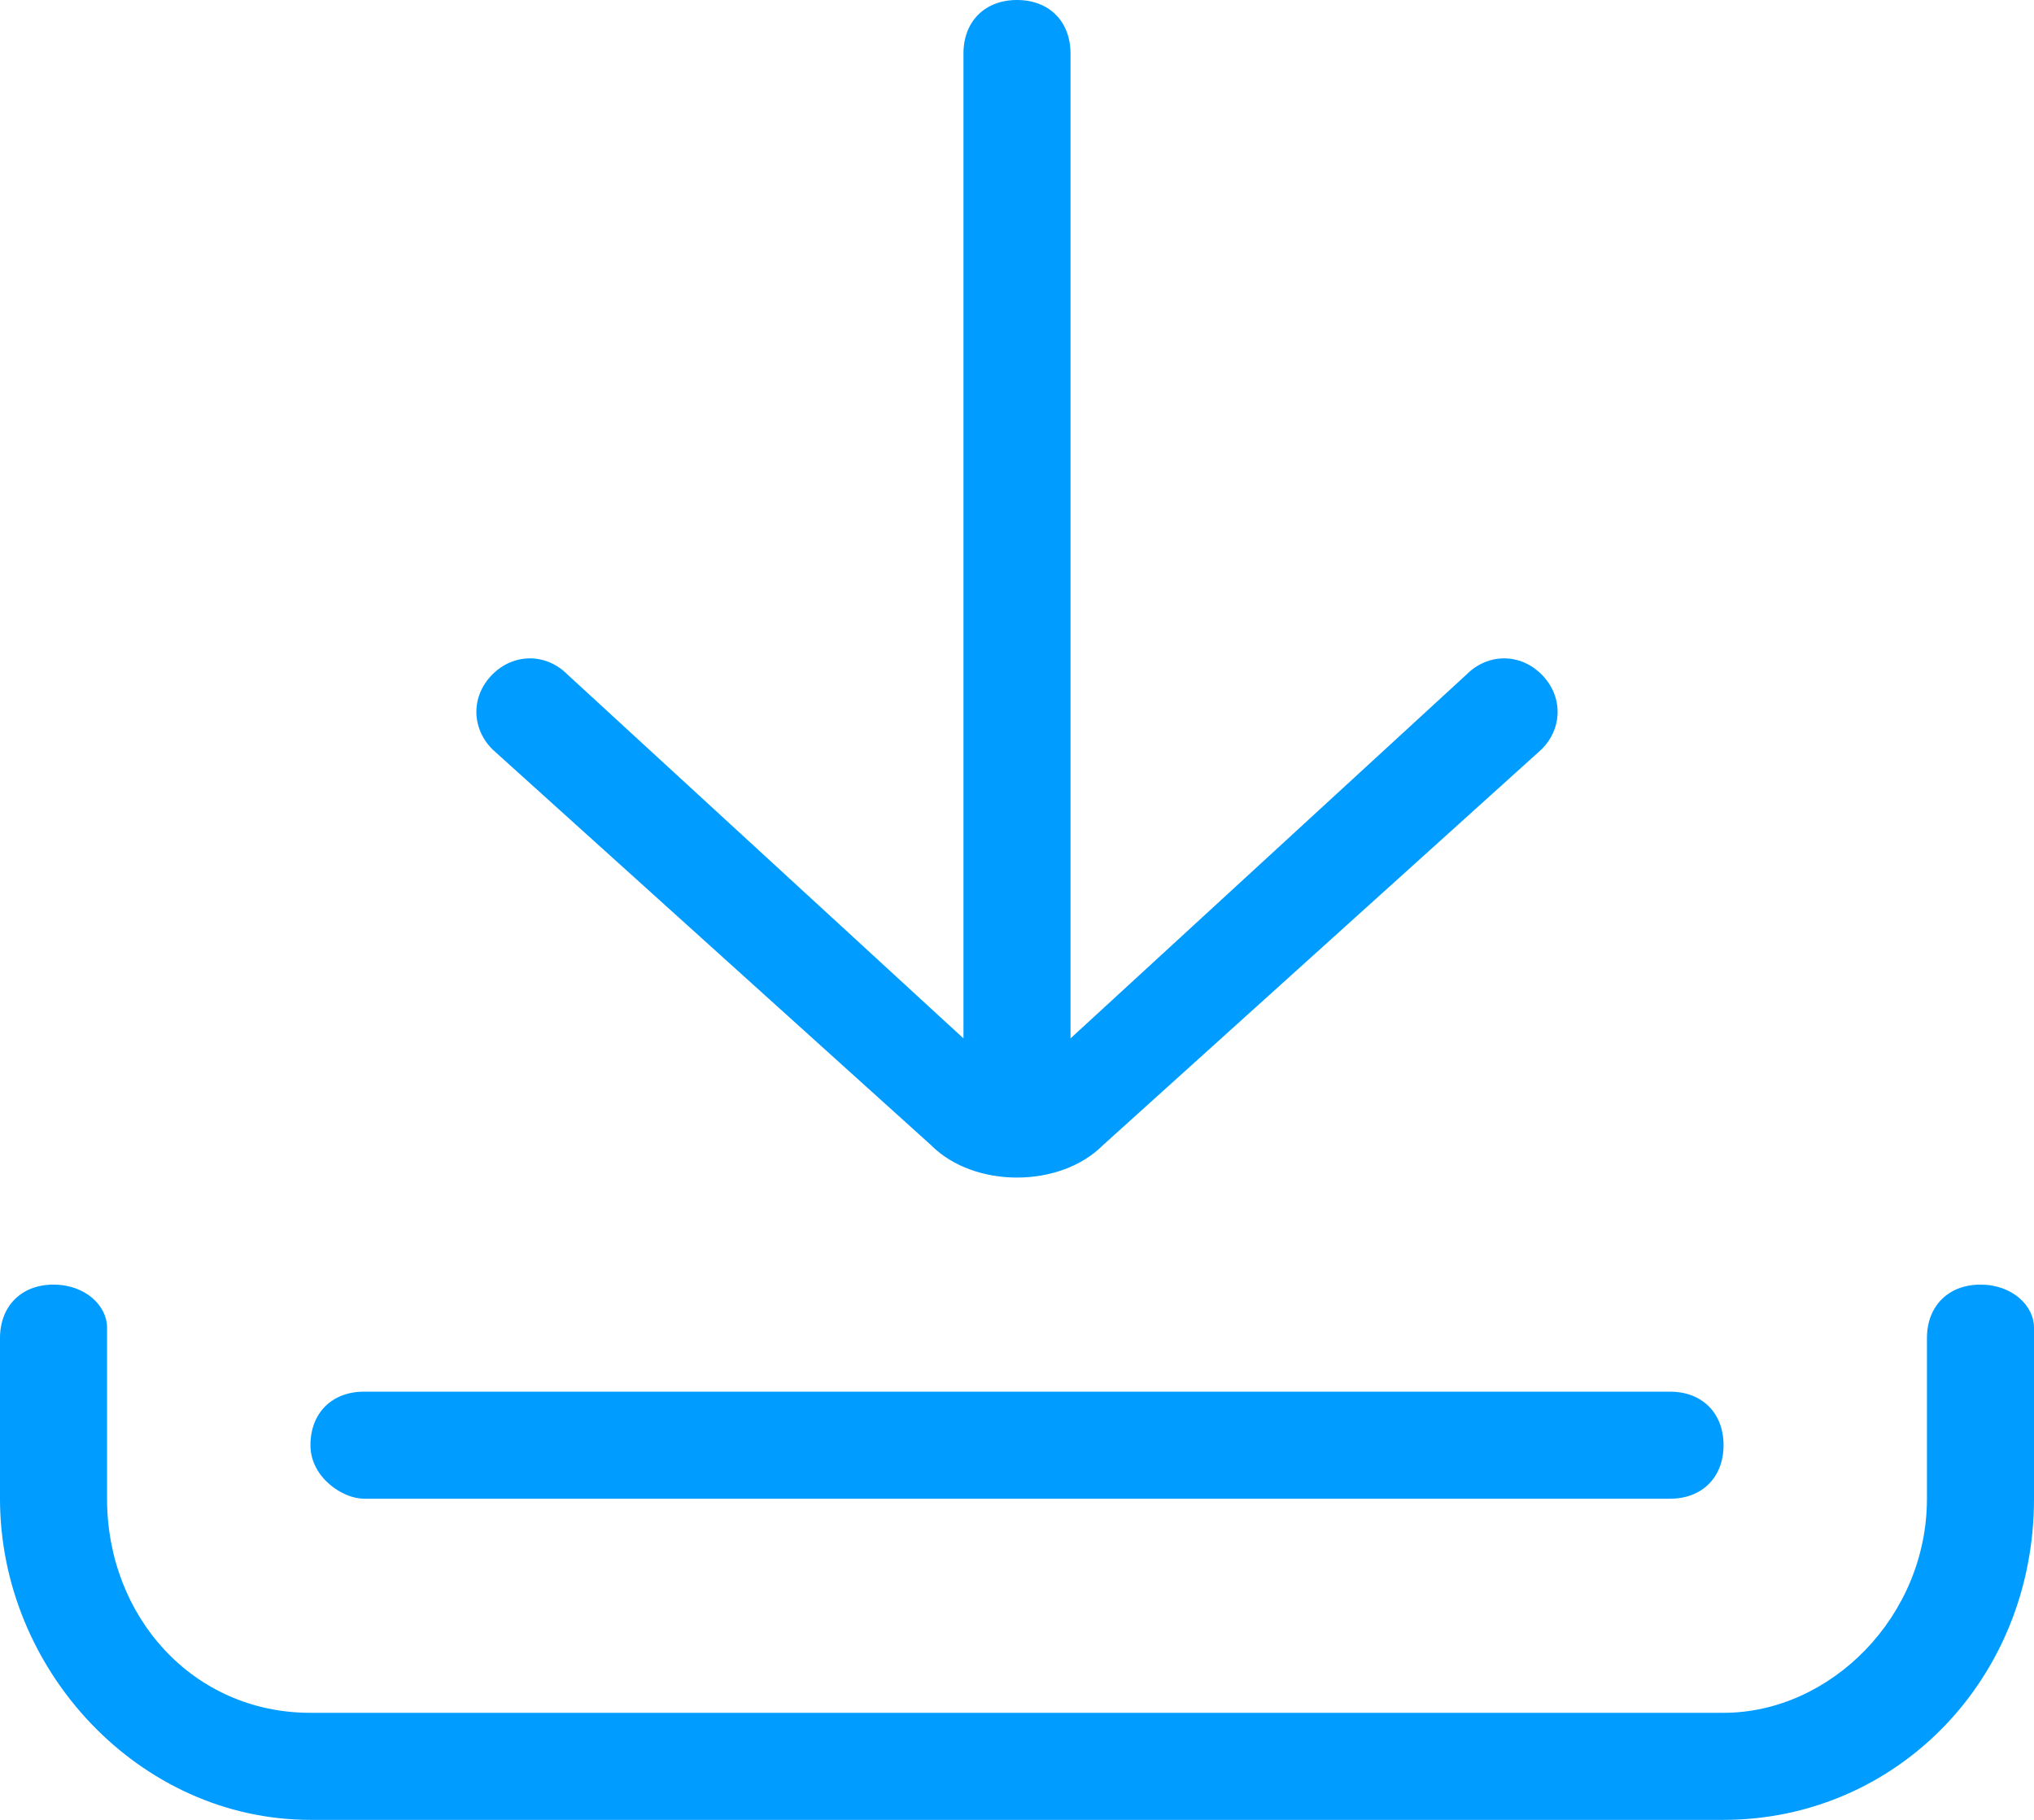 <svg width="19" height="17" enable-background="new 0 0 19 17" viewBox="0 0 19 17" xmlns="http://www.w3.org/2000/svg"><g enable-background="new"><path d="m18.5 12c-.3 0-.5.2-.5.5v1.5c0 1.1-.9 2-1.9 2h-13.2c-1.1 0-1.9-.9-1.9-2v-1.6c0-.2-.2-.4-.5-.4s-.5.2-.5.5v1.5c0 1.6 1.3 3 2.9 3h13.2c1.6 0 2.9-1.3 2.9-3v-1.6c0-.2-.2-.4-.5-.4zm-15.1 2h12.2c.3 0 .5-.2.5-.5s-.2-.5-.5-.5h-12.2c-.3 0-.5.2-.5.5s.3.5.5.5zm5.3-3.3c.2.2.5.3.8.3s.6-.1.8-.3l4.1-3.7c.2-.2.2-.5 0-.7s-.5-.2-.7 0l-3.7 3.4v-9.2c0-.3-.2-.5-.5-.5s-.5.2-.5.5v9.2l-3.7-3.4c-.2-.2-.5-.2-.7 0s-.2.5 0 .7z" fill="#009cff"/></g></svg>
